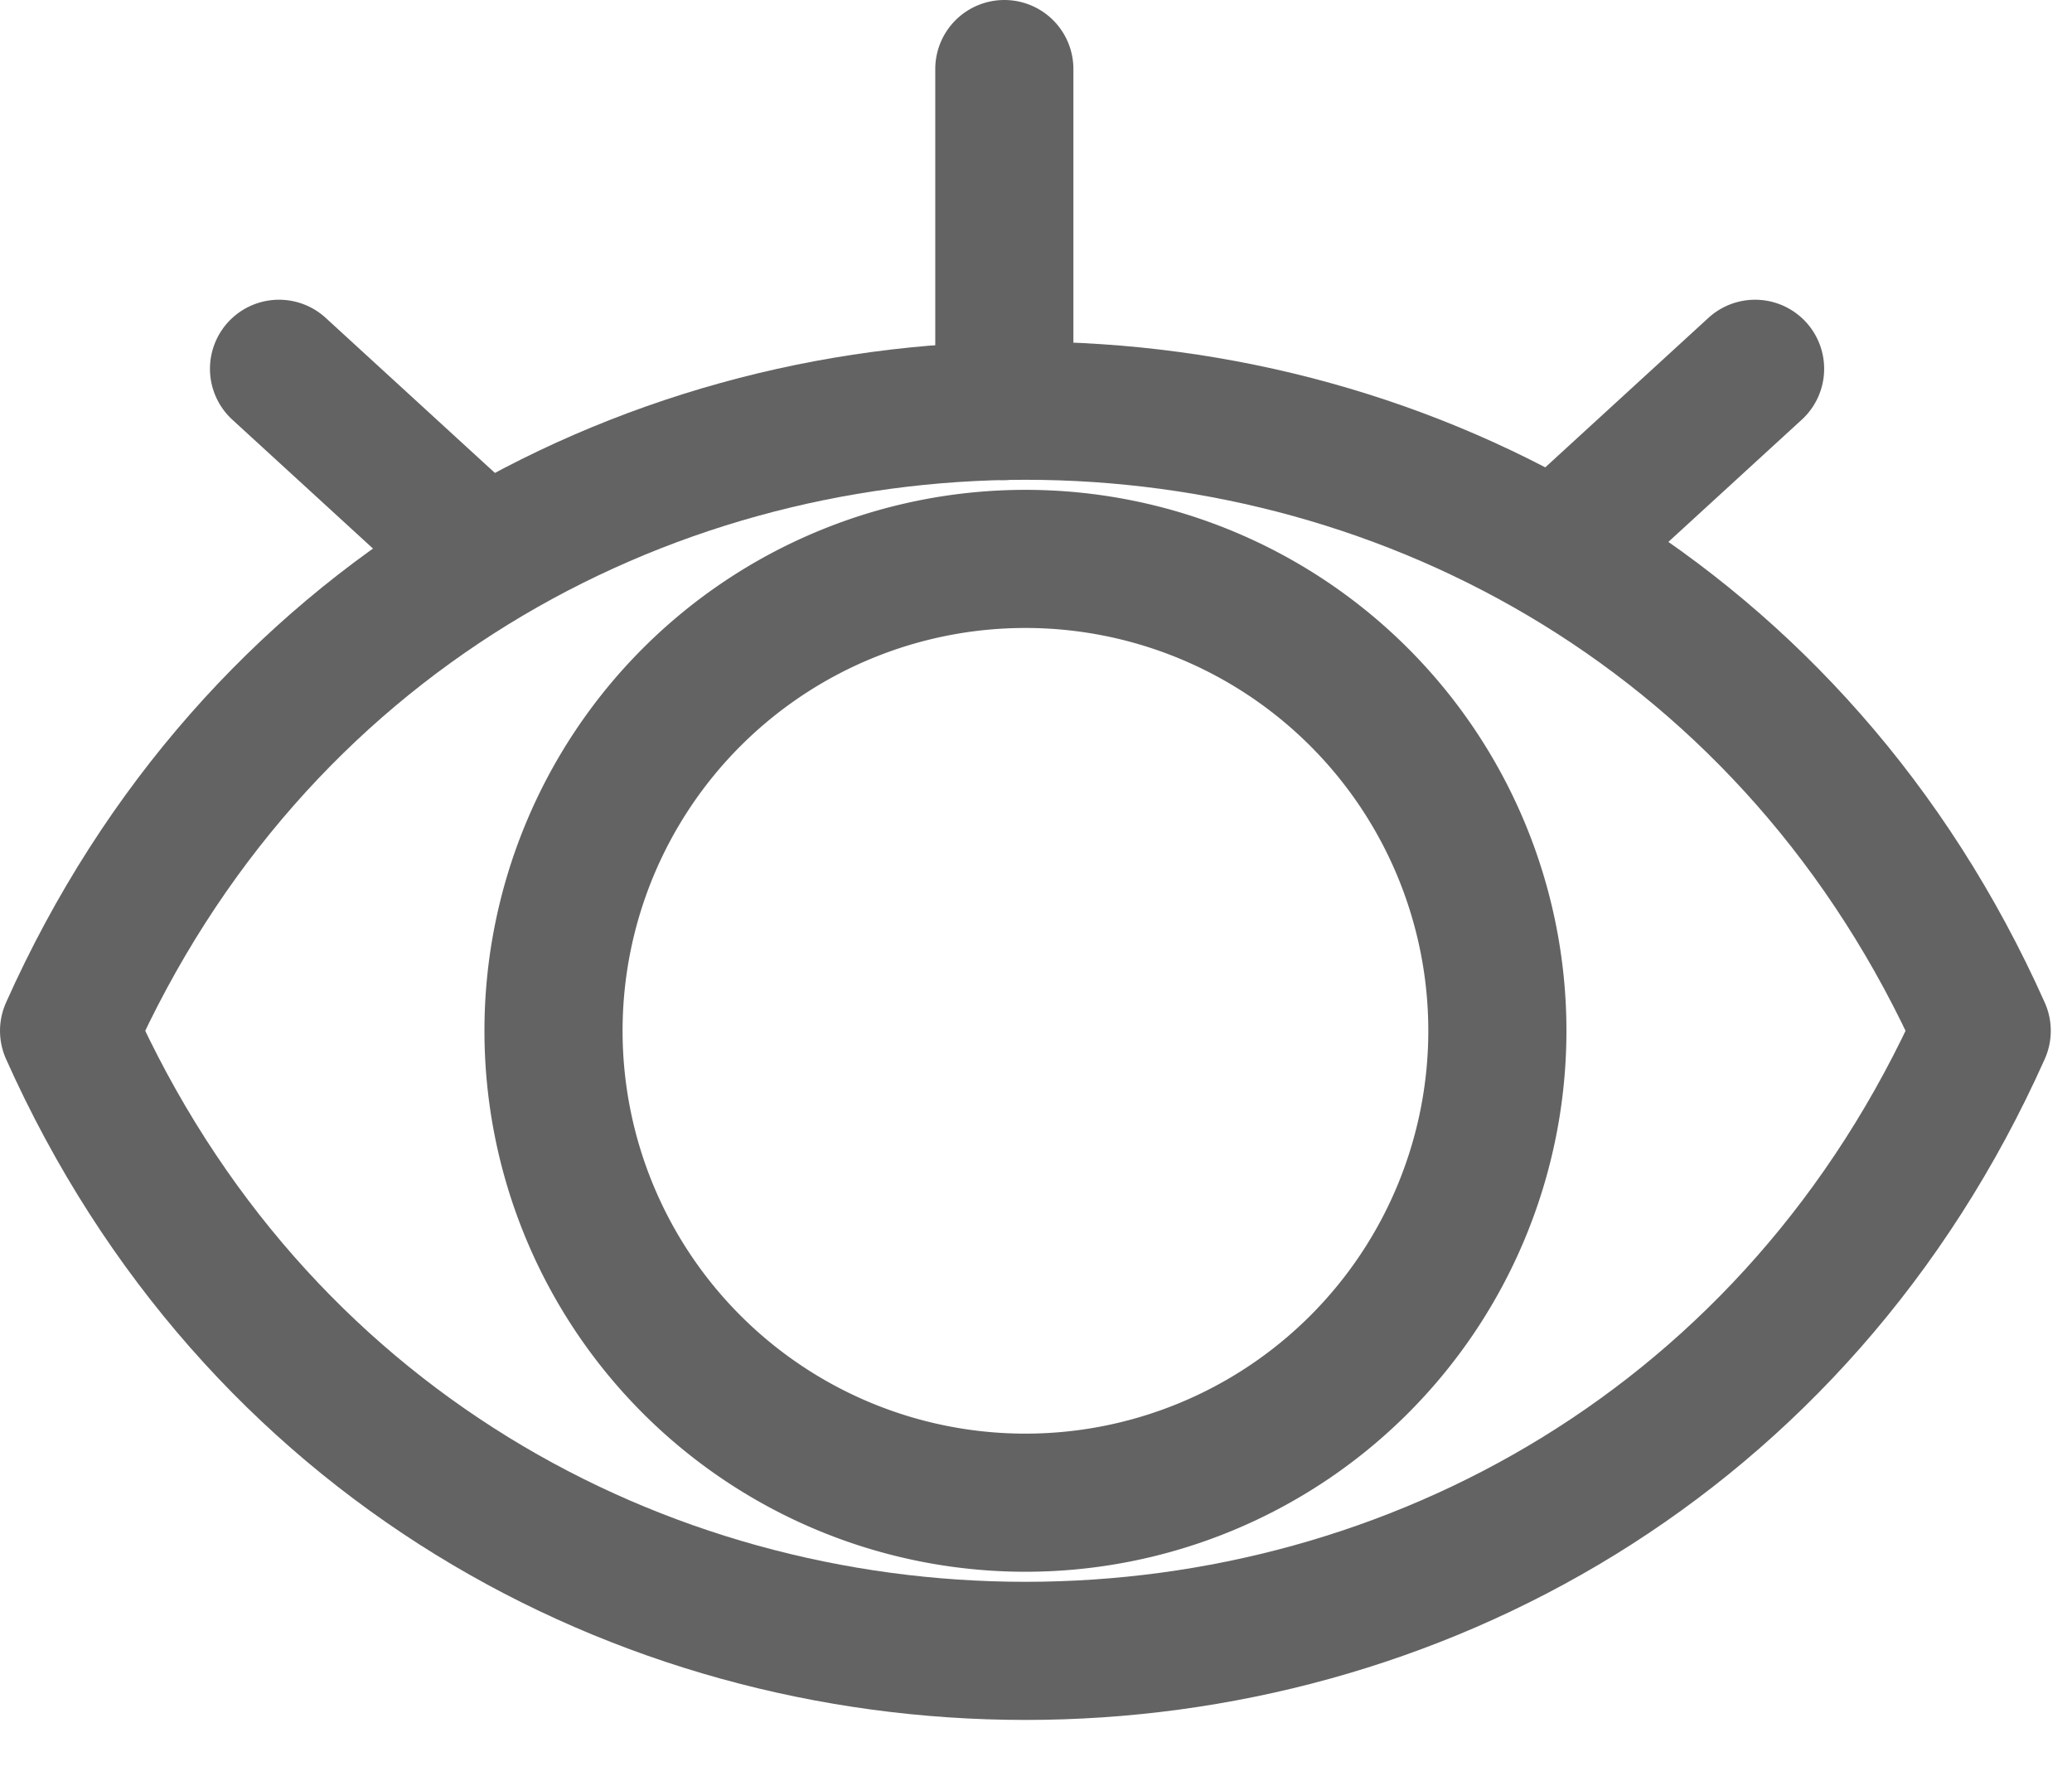 <svg xmlns="http://www.w3.org/2000/svg" width="21" height="18" viewBox="0 0 21 18">
    <g fill="none" fill-rule="evenodd" stroke="#636363" stroke-linecap="round" stroke-linejoin="round" stroke-width="1.4">
        <path d="M.7 10.448c3.744-8.38 15.641-8.38 19.385 0-3.744 8.38-15.64 8.38-19.385 0z"/>
        <path d="M5.61 10.448a4.783 4.783 0 1 1 9.566 0 4.783 4.783 0 0 1-9.566 0zM10.179 4.166V.7M4.788 5.534l-1.96-1.796M15.828 5.534l1.96-1.796"/>
    </g>
</svg>

